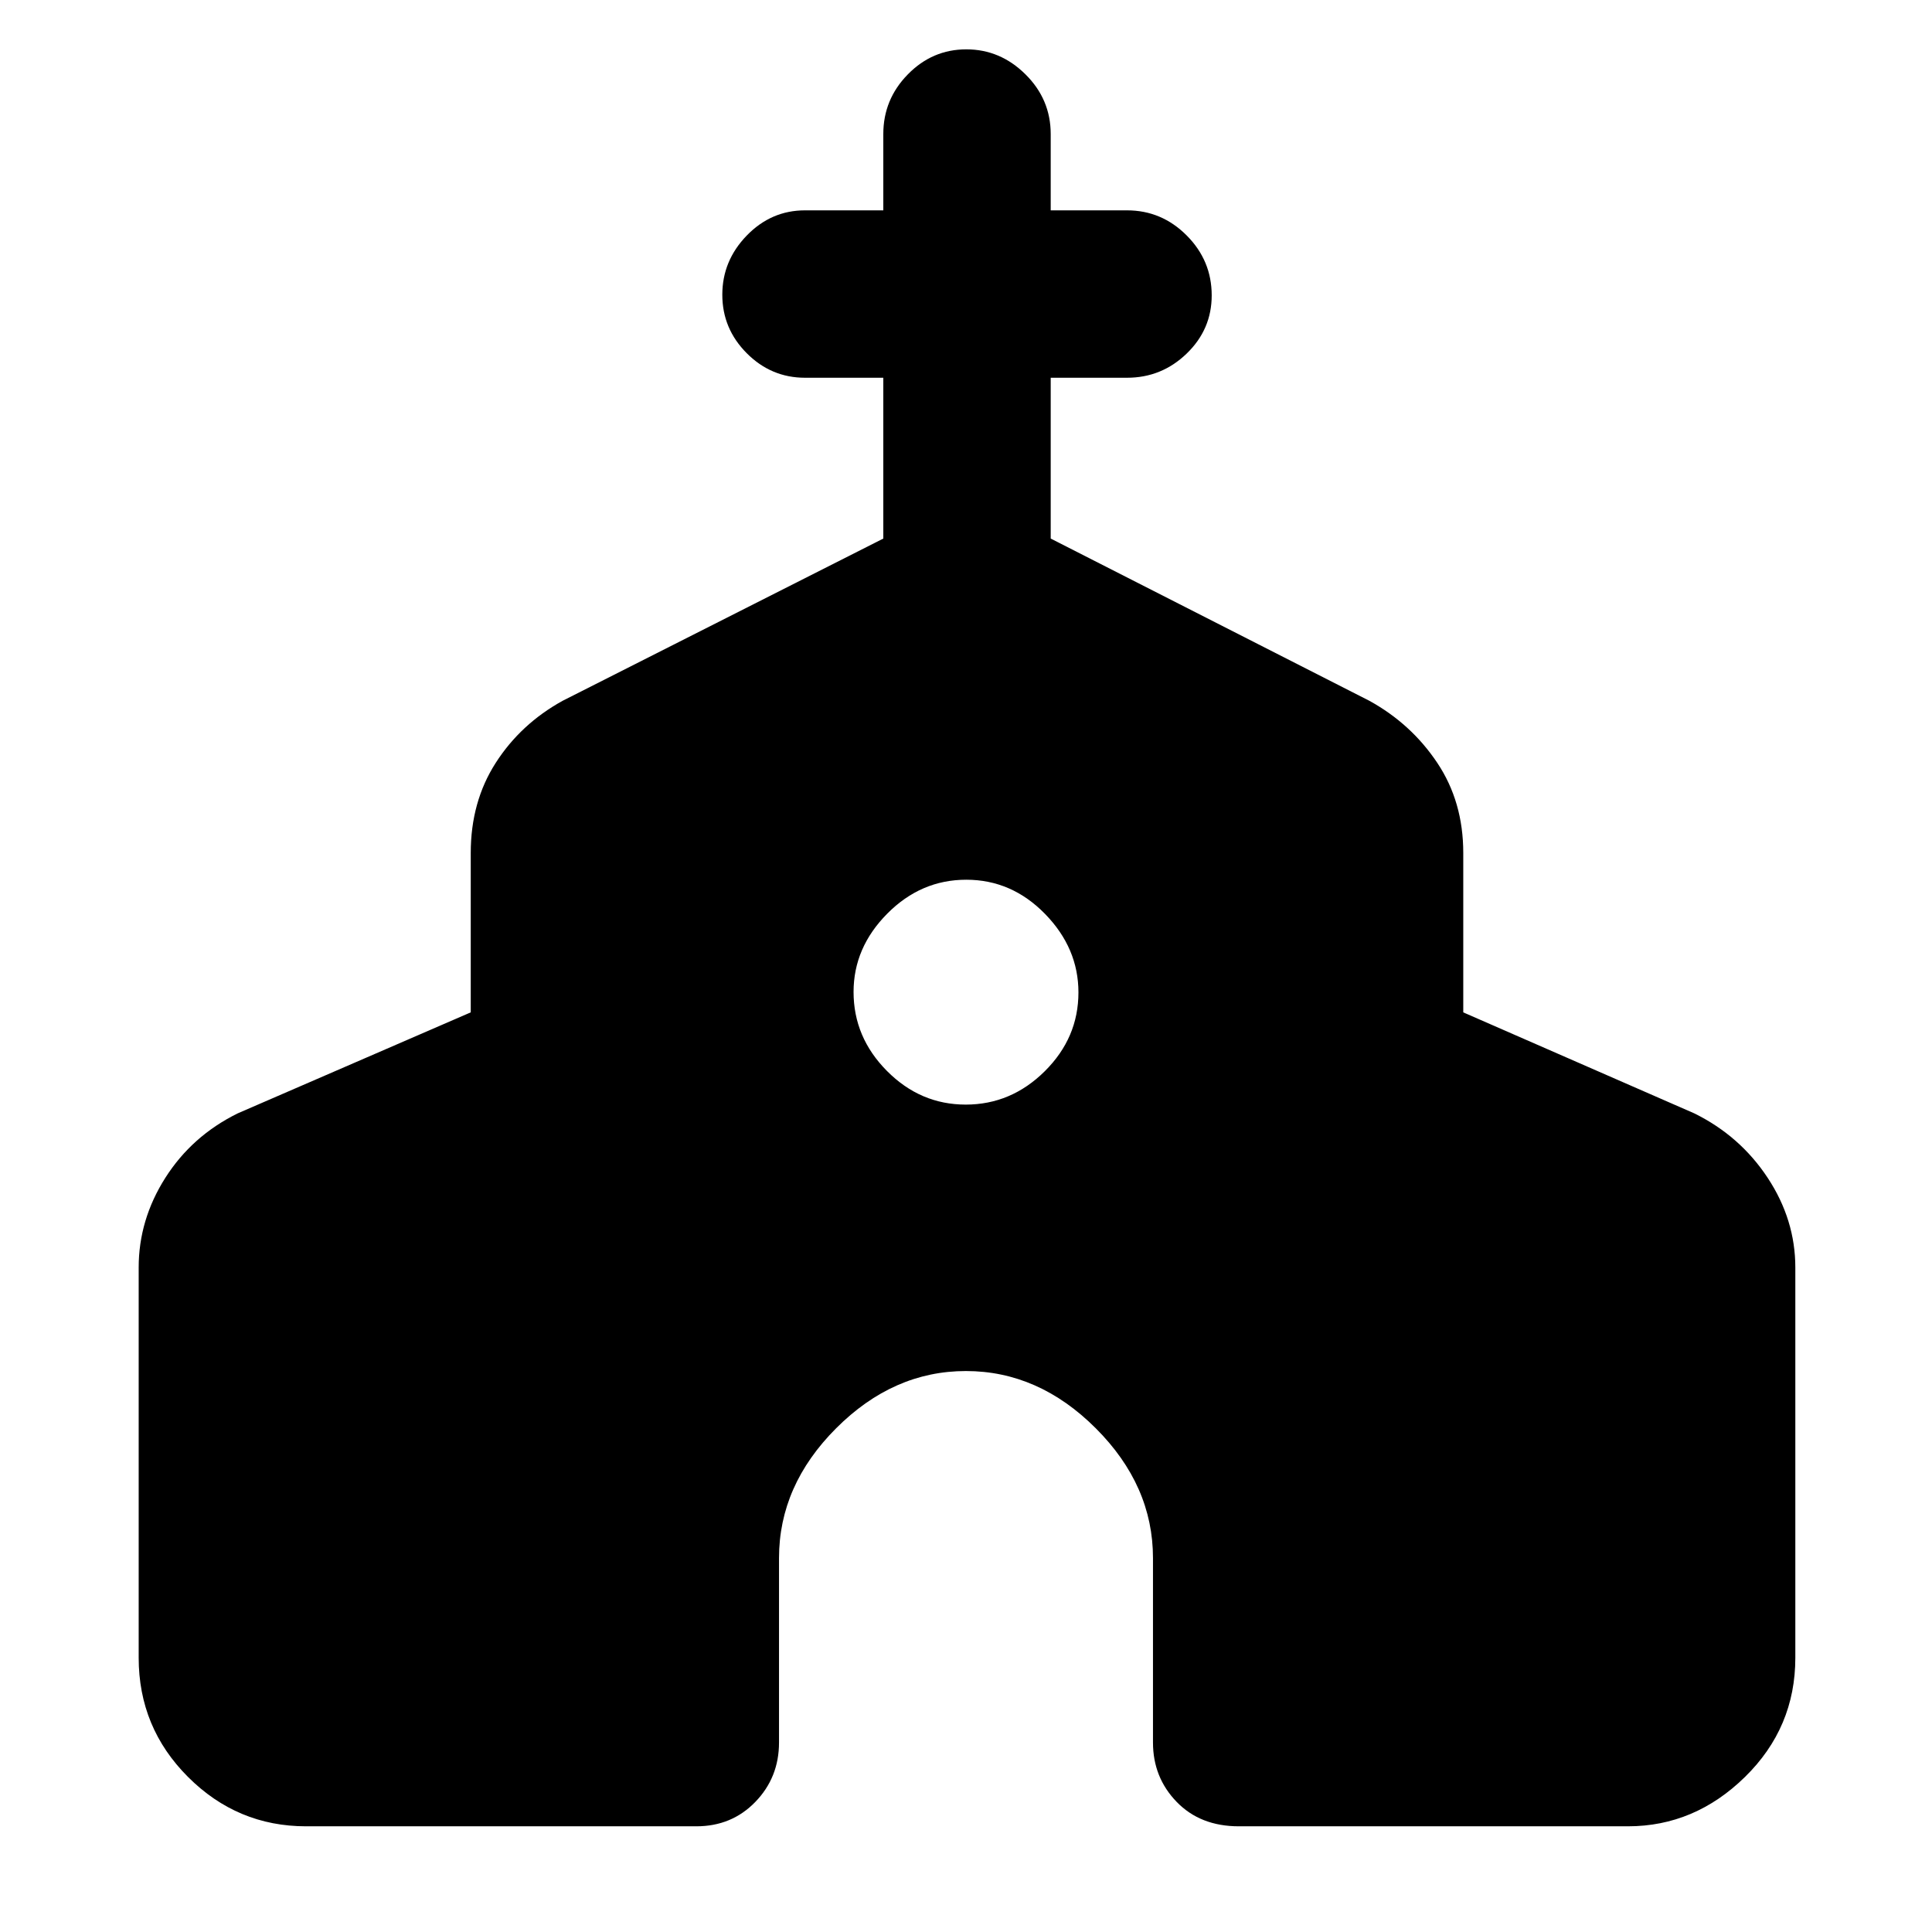<svg xmlns="http://www.w3.org/2000/svg" height="48" viewBox="0 -960 960 960" width="48"><path d="M68.91-136.26v-193.91q0-23.73 13.23-44.56 13.23-20.83 35.99-32.05l115.78-50.18v-79.21q0-25.45 12.42-44.78 12.41-19.34 33.24-30.83l159.34-80.61v-79.91H400q-16.81 0-28.95-12.19-12.14-12.18-12.14-29.06t12.14-29.4q12.14-12.53 28.95-12.53h38.91v-37.91q0-17.24 12.19-29.66 12.18-12.43 29.06-12.43 16.87 0 29.4 12.43 12.53 12.42 12.53 29.66v37.91H560q17.23 0 29.66 12.48 12.43 12.47 12.43 29.78 0 16.89-12.43 28.9Q577.23-772.3 560-772.3h-37.91v79.91l158.34 80.61q20.83 11.49 33.74 30.83 12.92 19.33 12.92 44.78v79.21l114.78 50.18q22.76 11.22 36.49 32.05t13.73 44.56v193.91q0 34.71-25.02 59.22-25.02 24.52-58.16 24.52H615.57q-19.15 0-30.9-12.14-11.76-12.14-11.76-29.51v-91.65q0-36.07-28.44-64.49-28.44-28.43-64.51-28.43-36.08 0-64.48 28.43-28.39 28.42-28.39 64.49v91.65q0 17.37-11.75 29.51Q363.6-52.52 346-52.52H152.09q-34.14 0-58.66-24.52-24.52-24.51-24.52-59.22Zm410.96-274.87q22.56 0 39.28-16.59 16.72-16.59 16.72-39.15 0-22-16.59-39t-39.15-17q-22.56 0-39.28 16.88-16.72 16.87-16.72 38.87 0 22.56 16.59 39.27 16.59 16.72 39.15 16.72Z"/></svg>